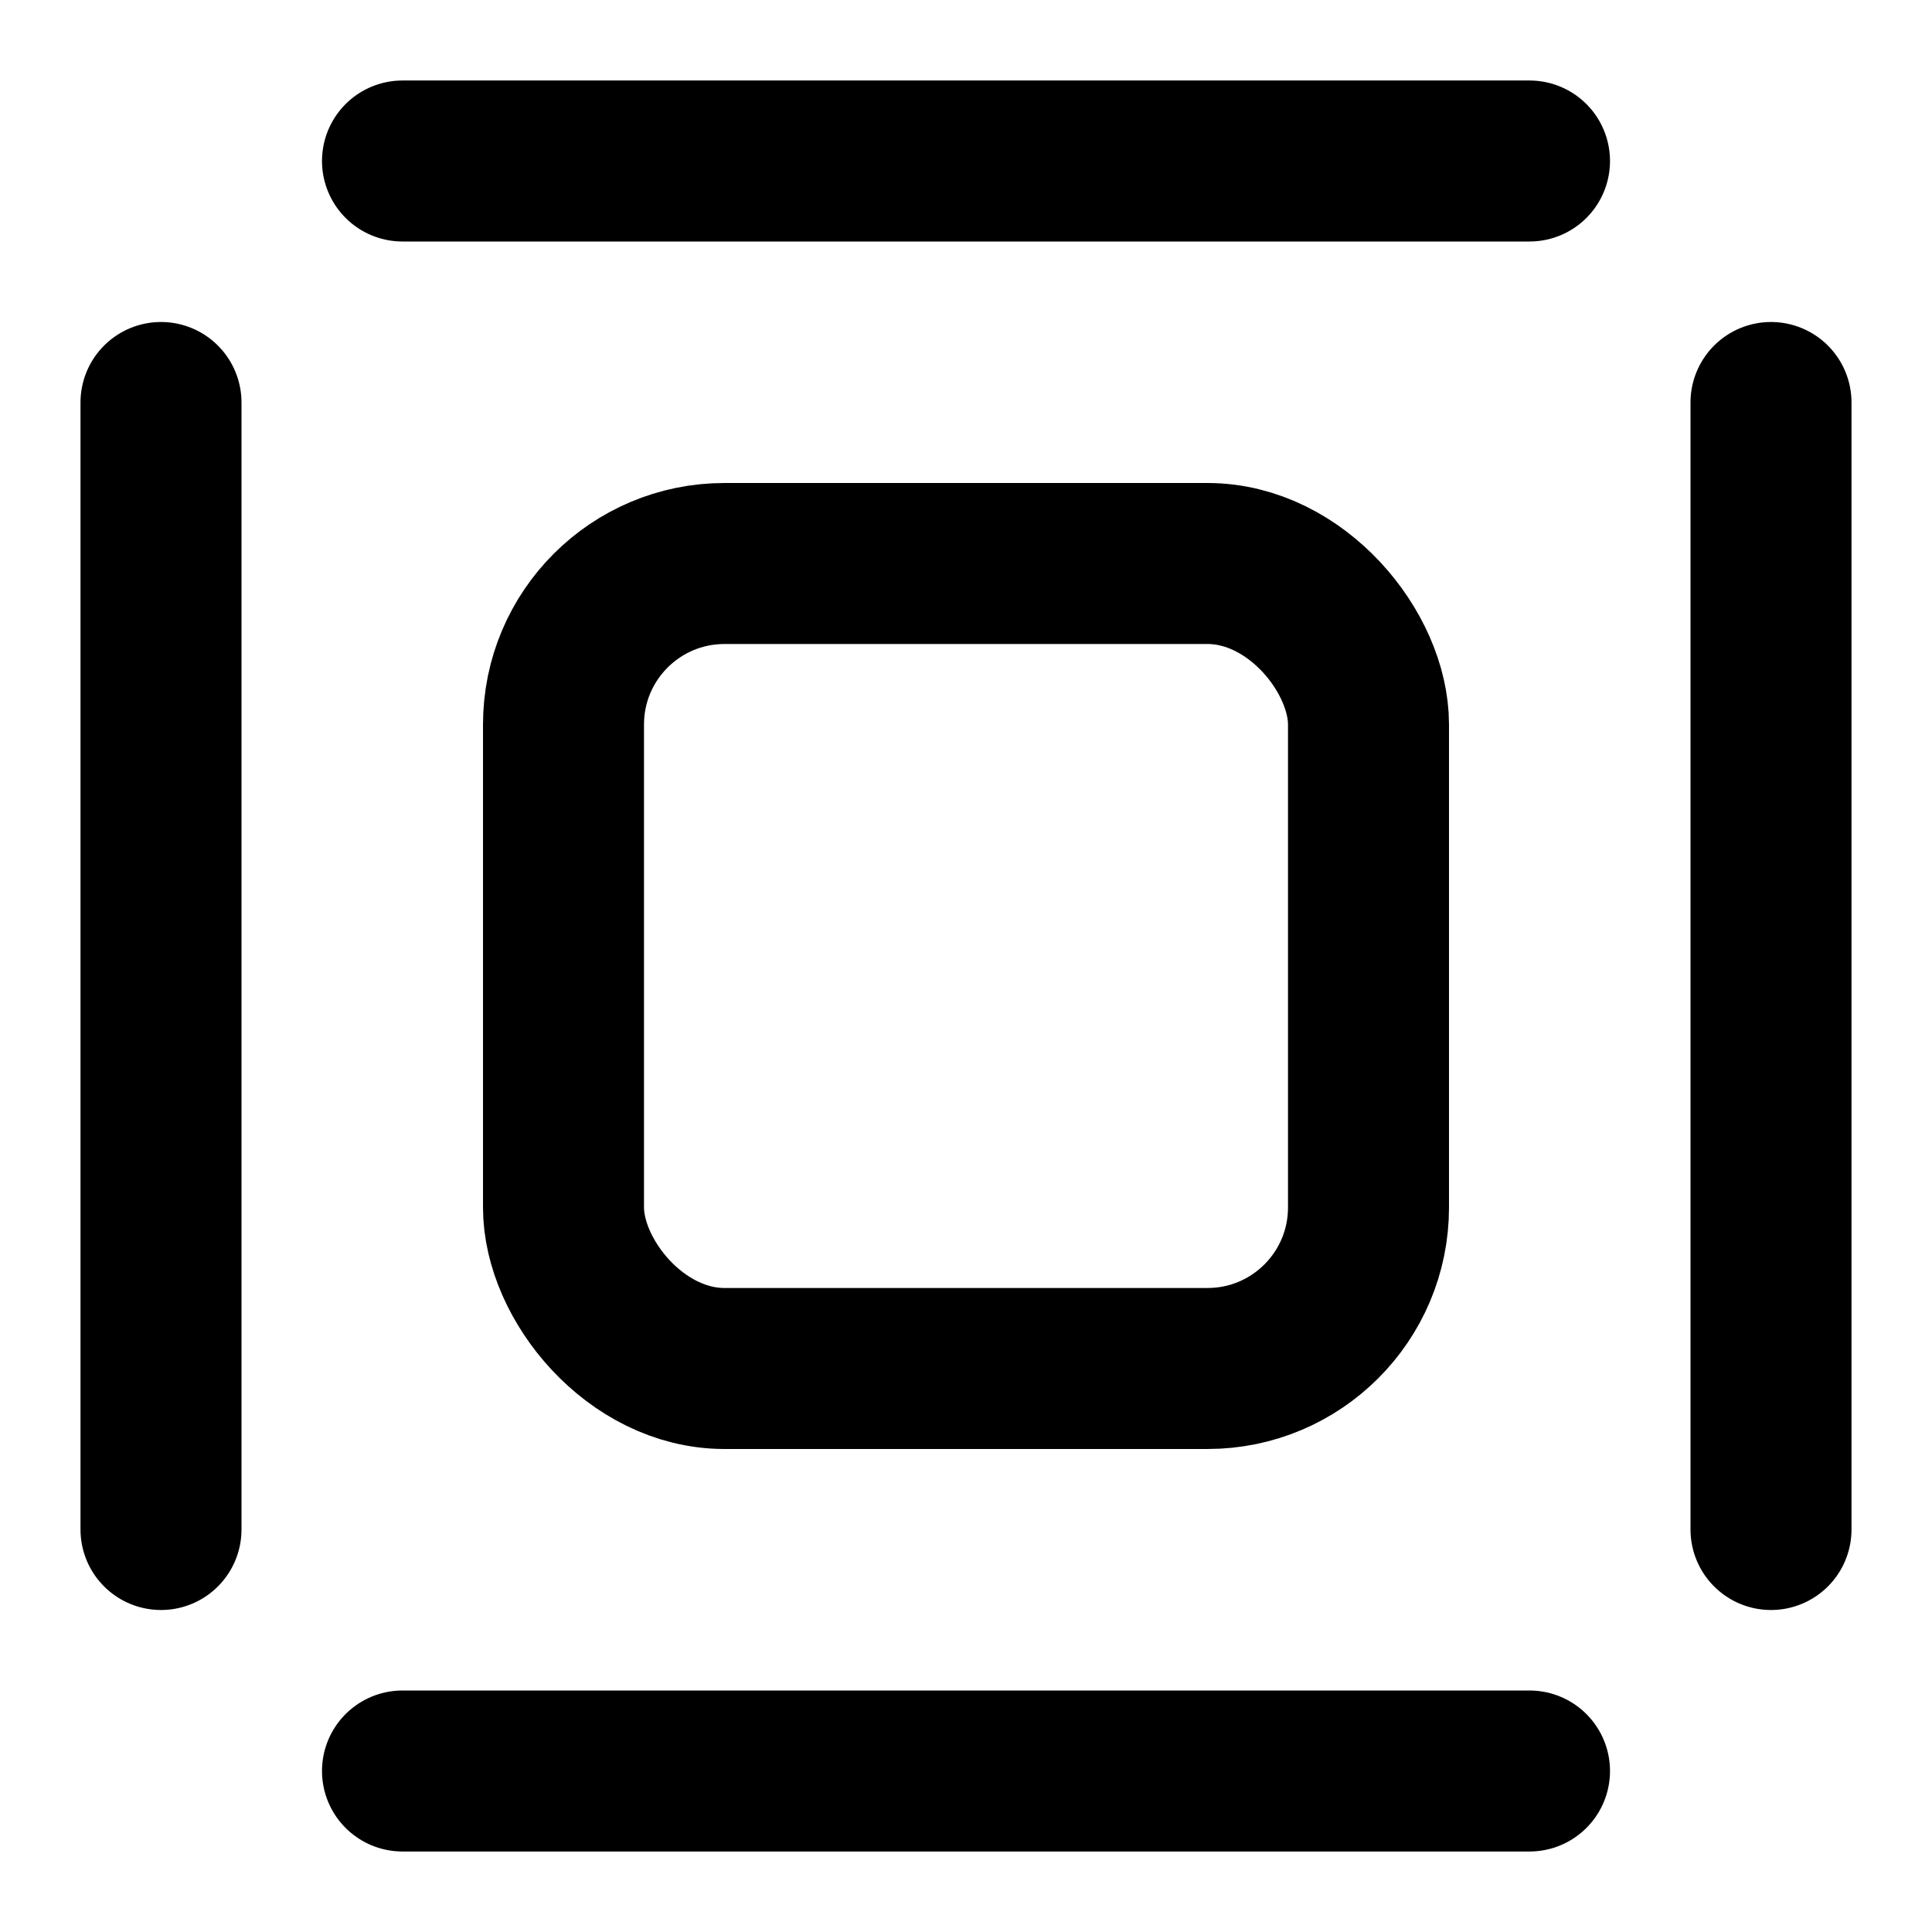 <svg
  xmlns="http://www.w3.org/2000/svg"
  width="24"
  height="24"
  viewBox="0 0 24 24"
  fill="none"
  stroke="currentColor"
  stroke-width="2"
  stroke-linecap="round"
  stroke-linejoin="round"
>
  <path d="M19 22H5" />
  <path d="M19 2H5" />
  <path d="M2 5v14" />
  <path d="M22 5v14" />
  <rect width="10" height="10" x="7" y="7" rx="2" />
</svg>
